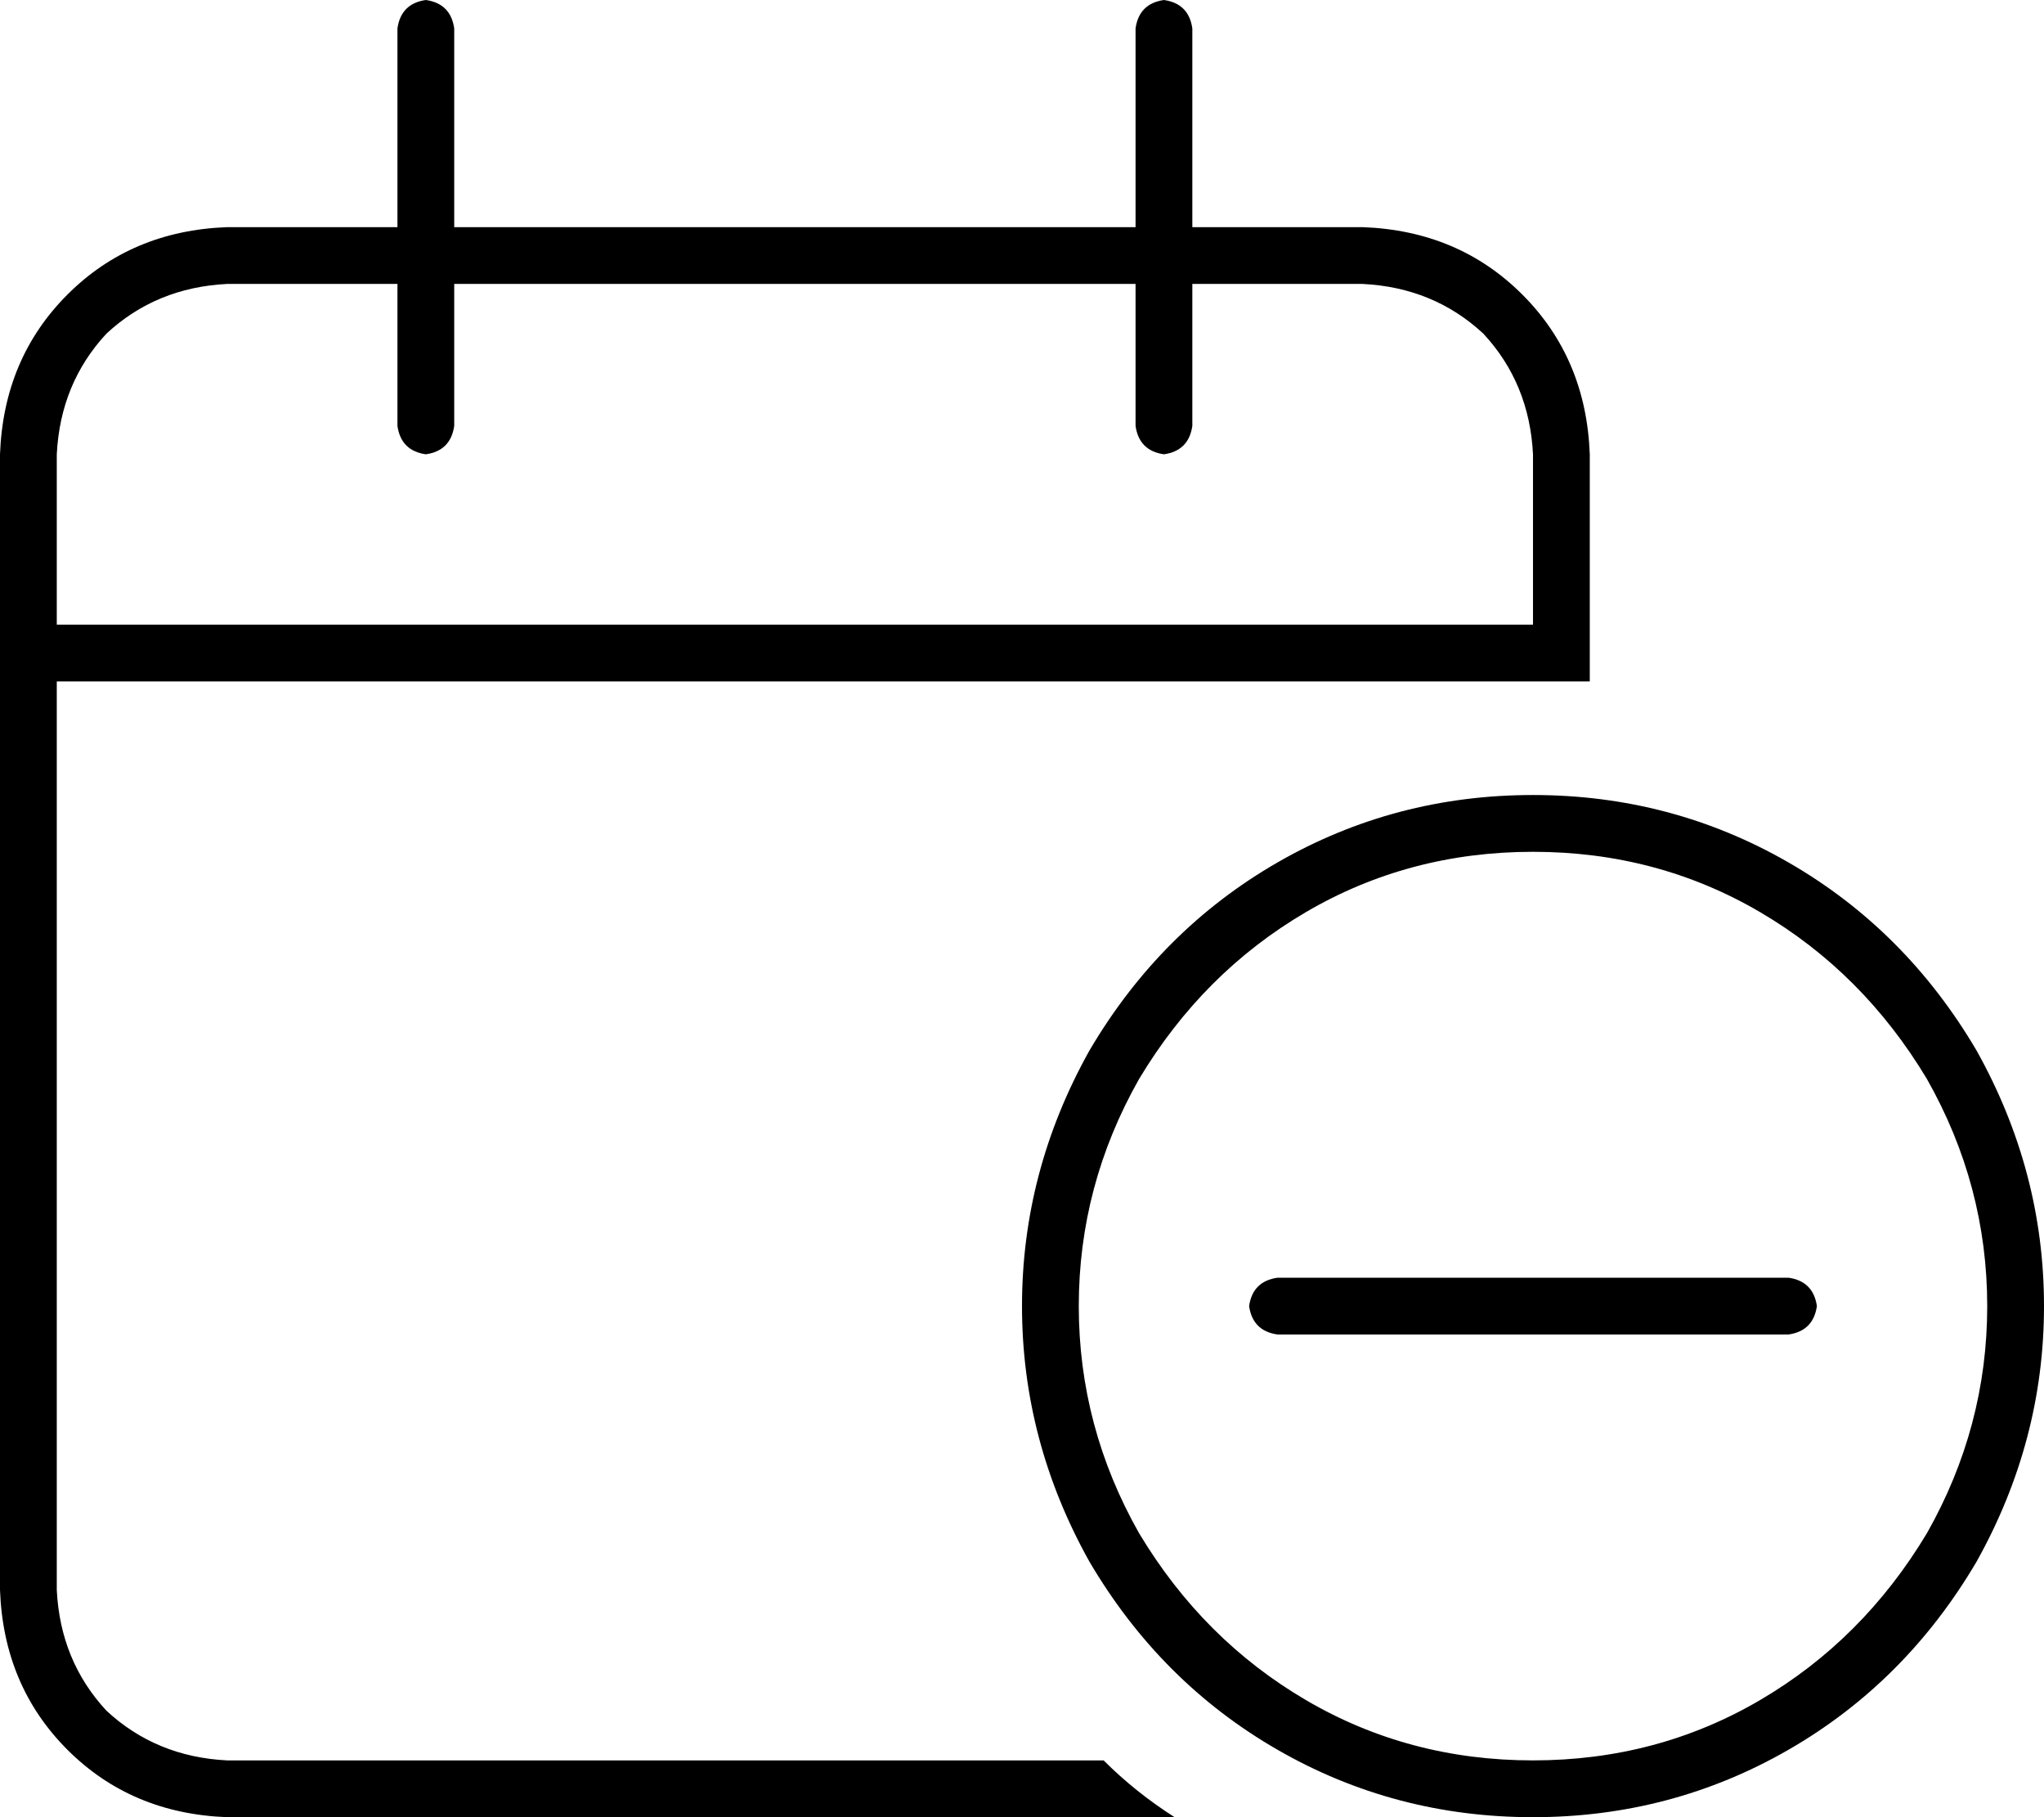 <svg viewBox="0 0 576 512">
  <path
    d="M 128 8 Q 127 1 120 0 Q 113 1 112 8 L 112 64 L 64 64 Q 37 65 19 83 Q 1 101 0 128 L 0 176 L 0 192 L 0 448 Q 1 475 19 493 Q 37 511 64 512 L 331 512 Q 320 505 311 496 L 64 496 Q 44 495 30 482 Q 17 468 16 448 L 16 192 L 352 192 L 432 192 L 448 192 L 448 176 L 448 128 Q 447 101 429 83 Q 411 65 384 64 L 336 64 L 336 8 Q 335 1 328 0 Q 321 1 320 8 L 320 64 L 128 64 L 128 8 L 128 8 Z M 112 80 L 112 120 Q 113 127 120 128 Q 127 127 128 120 L 128 80 L 320 80 L 320 120 Q 321 127 328 128 Q 335 127 336 120 L 336 80 L 384 80 Q 404 81 418 94 Q 431 108 432 128 L 432 176 L 16 176 L 16 128 Q 17 108 30 94 Q 44 81 64 80 L 112 80 L 112 80 Z M 432 240 Q 467 240 496 257 L 496 257 Q 525 274 543 304 Q 560 334 560 368 Q 560 402 543 432 Q 525 462 496 479 Q 467 496 432 496 Q 397 496 368 479 Q 339 462 321 432 Q 304 402 304 368 Q 304 334 321 304 Q 339 274 368 257 Q 397 240 432 240 L 432 240 Z M 432 512 Q 471 512 504 493 L 504 493 Q 537 474 557 440 Q 576 406 576 368 Q 576 330 557 296 Q 537 262 504 243 Q 471 224 432 224 Q 393 224 360 243 Q 327 262 307 296 Q 288 330 288 368 Q 288 406 307 440 Q 327 474 360 493 Q 393 512 432 512 L 432 512 Z M 512 368 Q 511 361 504 360 L 360 360 Q 353 361 352 368 Q 353 375 360 376 L 504 376 Q 511 375 512 368 L 512 368 Z"
  />
</svg>